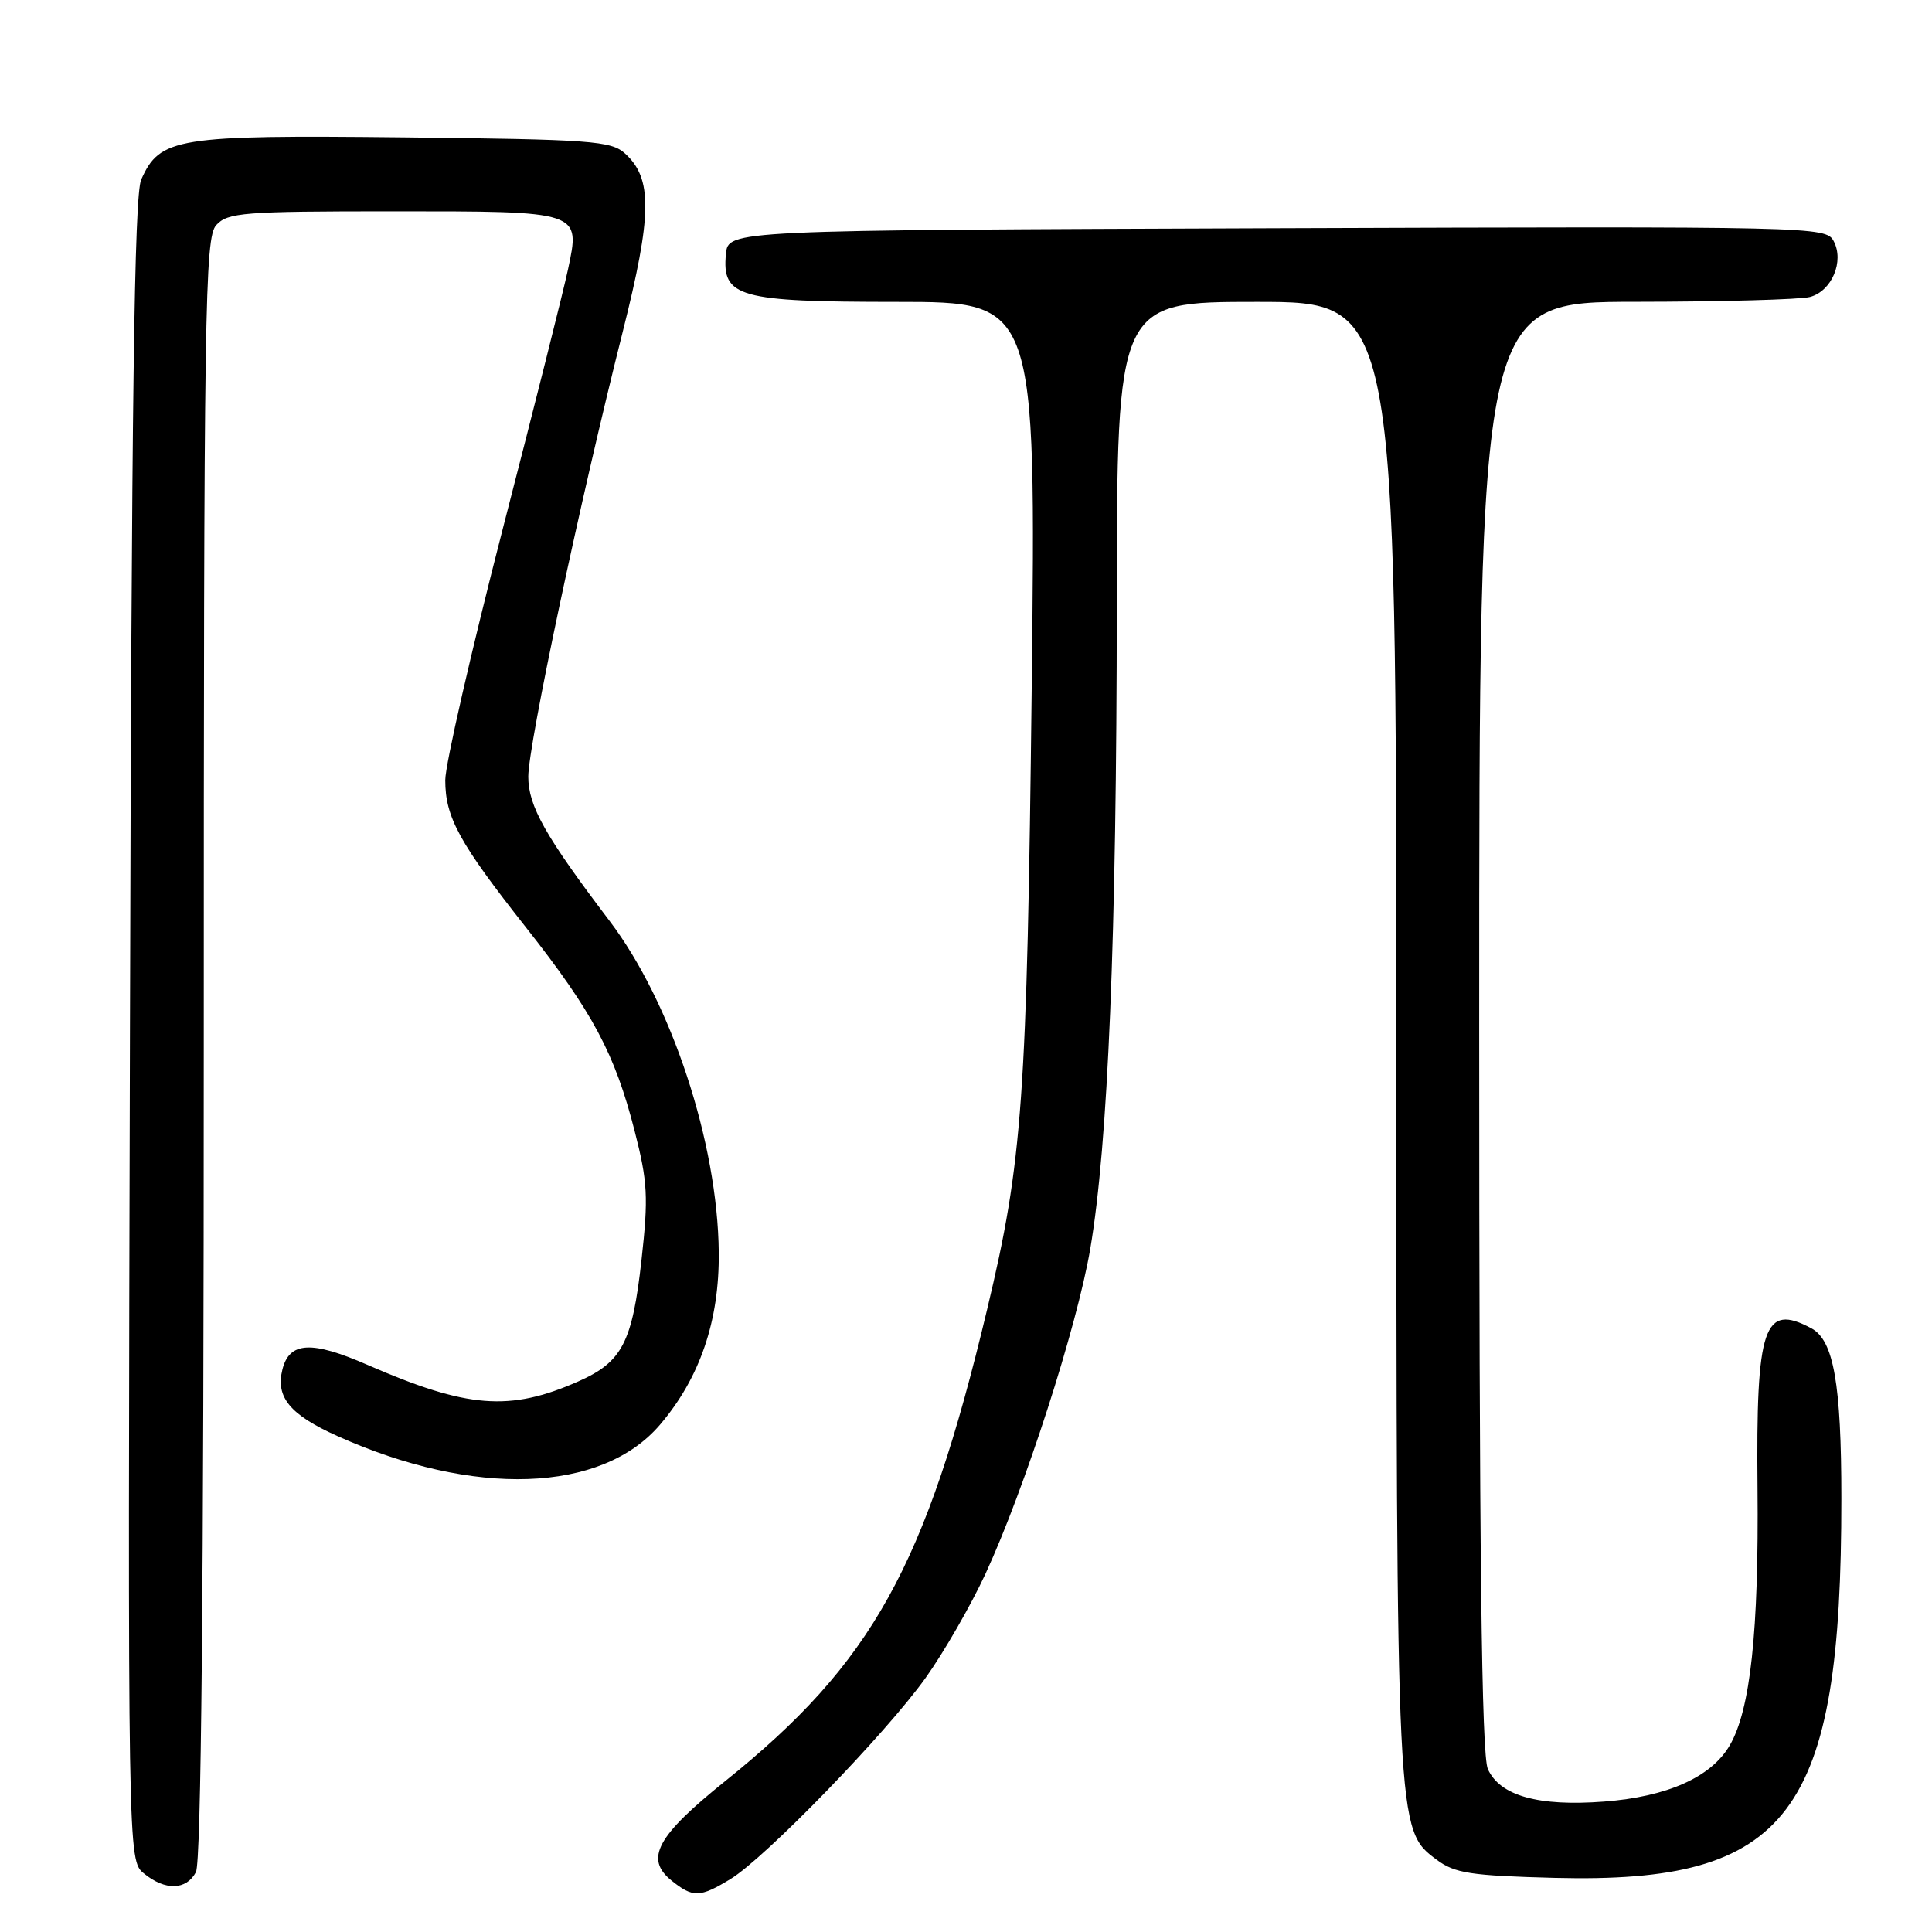 <?xml version="1.0" encoding="UTF-8" standalone="no"?>
<!DOCTYPE svg PUBLIC "-//W3C//DTD SVG 1.1//EN" "http://www.w3.org/Graphics/SVG/1.1/DTD/svg11.dtd" >
<svg xmlns="http://www.w3.org/2000/svg" xmlns:xlink="http://www.w3.org/1999/xlink" version="1.1" viewBox="0 0 256 256">
 <g >
 <path fill="currentColor"
d=" M 96.80 248.98 C 101.41 246.17 117.35 229.74 122.64 222.34 C 125.06 218.95 128.64 212.73 130.59 208.52 C 135.78 197.28 142.70 175.82 144.46 165.50 C 146.83 151.58 147.96 124.27 147.98 80.25 C 148.00 40.00 148.00 40.00 166.50 40.00 C 185.00 40.00 185.00 40.00 185.02 137.25 C 185.04 242.83 185.02 242.43 190.37 246.43 C 192.77 248.22 194.86 248.54 206.04 248.83 C 237.12 249.62 244.01 240.49 243.99 198.53 C 243.99 183.34 242.97 177.59 240.02 176.01 C 233.71 172.63 232.67 175.72 232.88 197.17 C 233.06 216.16 231.94 226.58 229.20 231.27 C 226.74 235.49 220.93 238.08 212.53 238.72 C 203.84 239.38 198.76 237.96 197.15 234.42 C 196.31 232.59 196.00 206.01 196.00 135.95 C 196.00 40.00 196.00 40.00 216.75 39.99 C 228.16 39.98 238.55 39.69 239.83 39.35 C 242.73 38.57 244.40 34.61 242.96 31.93 C 241.95 30.03 240.30 29.99 169.21 30.24 C 96.50 30.50 96.50 30.50 96.19 33.65 C 95.64 39.38 97.85 40.00 118.86 40.00 C 137.28 40.00 137.28 40.00 136.71 90.75 C 136.08 145.72 135.51 153.80 130.80 173.50 C 122.66 207.60 115.58 220.35 96.10 236.00 C 87.03 243.28 85.40 246.29 88.96 249.17 C 91.82 251.48 92.73 251.46 96.80 248.98 Z  M 25.96 248.07 C 26.66 246.77 27.00 210.90 27.00 138.89 C 27.00 40.51 27.14 31.51 28.65 29.83 C 30.16 28.16 32.26 28.00 52.03 28.00 C 77.12 28.00 76.92 27.93 75.25 35.76 C 74.70 38.37 70.82 53.81 66.62 70.07 C 62.43 86.34 59.00 101.32 59.00 103.37 C 59.00 108.30 60.84 111.66 69.71 122.91 C 78.53 134.10 81.47 139.60 84.09 149.85 C 85.82 156.60 85.93 158.62 85.00 166.97 C 83.78 177.90 82.44 180.48 76.62 183.05 C 67.55 187.06 61.92 186.62 48.71 180.86 C 41.27 177.61 38.35 177.77 37.42 181.47 C 36.50 185.14 38.43 187.47 44.72 190.29 C 62.81 198.41 79.71 197.83 87.43 188.81 C 92.74 182.60 95.33 175.02 95.24 165.94 C 95.10 151.42 88.97 132.83 80.75 122.00 C 72.24 110.78 70.00 106.81 70.00 102.91 C 70.00 98.68 76.81 66.59 82.52 43.94 C 86.42 28.44 86.48 23.65 82.82 20.34 C 80.98 18.66 78.35 18.47 53.43 18.20 C 23.38 17.88 21.19 18.23 18.71 23.80 C 17.79 25.84 17.43 53.27 17.22 136.50 C 16.93 246.50 16.93 246.50 19.08 248.25 C 21.89 250.55 24.68 250.47 25.96 248.07 Z "/>
</g>
</svg>